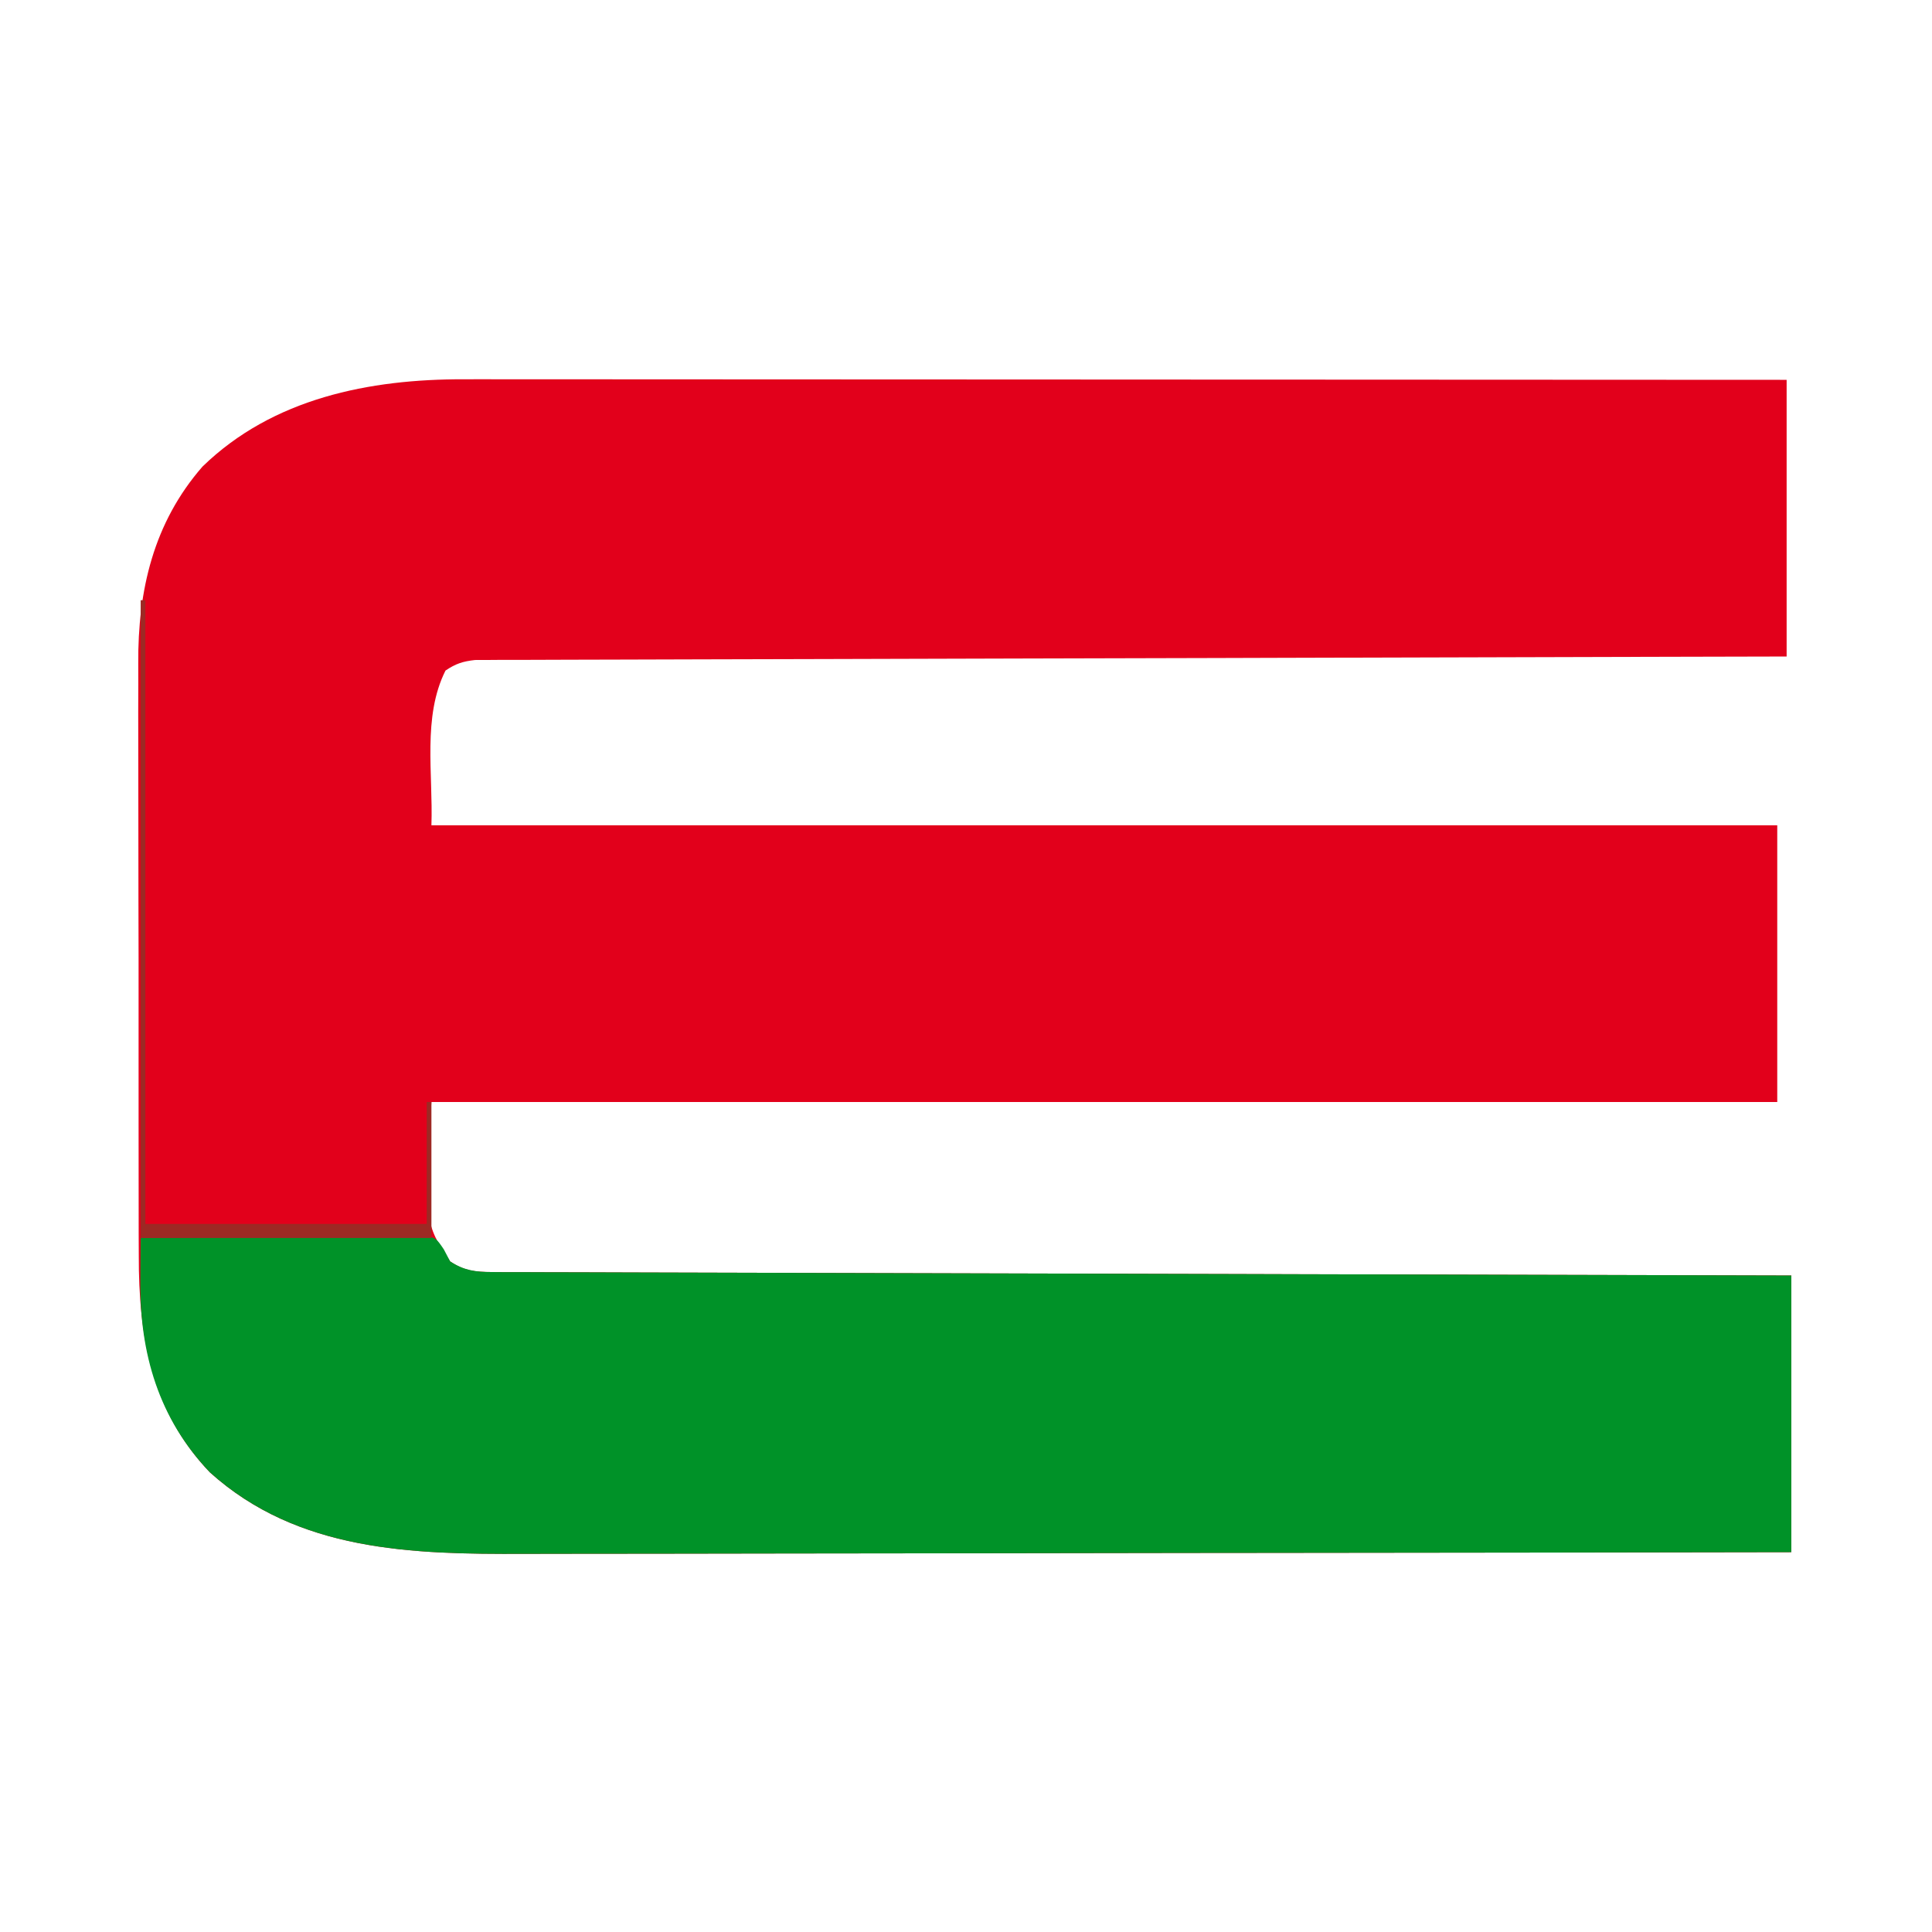 <svg xmlns="http://www.w3.org/2000/svg" version="1.1" xmlns:xlink="http://www.w3.org/1999/xlink" xmlns:svgjs="http://svgjs.dev/svgjs" width="412" height="412"><svg version="1.1" xmlns="http://www.w3.org/2000/svg" width="412" height="412">
<path d="M0 0 C1.207 -0.001 2.413 -0.002 3.656 -0.003 C6.992 -0.004 10.329 -0.001 13.665 0.004 C17.267 0.009 20.87 0.007 24.472 0.006 C30.71 0.006 36.947 0.009 43.185 0.015 C52.203 0.023 61.221 0.025 70.239 0.027 C84.871 0.029 99.503 0.035 114.135 0.045 C128.347 0.054 142.559 0.061 156.771 0.065 C157.647 0.066 158.524 0.066 159.427 0.066 C163.823 0.067 168.219 0.069 172.616 0.07 C209.076 0.08 245.537 0.099 281.997 0.12 C281.997 19.59 281.997 39.06 281.997 59.12 C273.475 59.14 264.954 59.16 256.174 59.18 C228.924 59.245 201.675 59.32 174.426 59.4 C170.195 59.413 165.964 59.425 161.733 59.438 C160.891 59.44 160.049 59.443 159.181 59.445 C145.533 59.485 131.884 59.518 118.236 59.548 C104.238 59.579 90.239 59.617 76.24 59.663 C67.599 59.691 58.957 59.713 50.316 59.728 C44.394 59.738 38.472 59.756 32.551 59.779 C29.132 59.793 25.713 59.803 22.294 59.804 C18.59 59.808 14.887 59.823 11.184 59.842 C10.098 59.84 9.012 59.838 7.894 59.836 C6.409 59.847 6.409 59.847 4.893 59.859 C3.61 59.862 3.61 59.862 2.302 59.865 C-0.298 60.153 -1.838 60.652 -4.003 62.12 C-8.943 72 -6.623 84.081 -7.003 95.12 C87.707 95.12 182.417 95.12 279.997 95.12 C279.997 114.59 279.997 134.06 279.997 154.12 C185.287 154.12 90.577 154.12 -7.003 154.12 C-8.458 179.944 -8.458 179.944 -3.003 188.12 C-0.057 190.15 2.364 190.373 5.893 190.382 C6.883 190.389 7.874 190.397 8.894 190.405 C9.98 190.403 11.065 190.401 12.184 190.399 C13.916 190.407 13.916 190.407 15.684 190.416 C18.89 190.43 22.096 190.436 25.302 190.437 C28.76 190.441 32.217 190.456 35.674 190.47 C41.665 190.492 47.655 190.507 53.645 190.517 C62.306 190.531 70.967 190.557 79.628 190.585 C93.679 190.631 107.731 190.667 121.782 190.698 C135.432 190.729 149.083 190.763 162.733 190.803 C163.574 190.805 164.416 190.808 165.283 190.81 C169.503 190.823 173.723 190.835 177.944 190.848 C212.961 190.951 247.979 191.039 282.997 191.12 C282.997 210.59 282.997 230.06 282.997 250.12 C245.688 250.186 208.379 250.242 171.07 250.273 C166.659 250.277 162.249 250.281 157.838 250.285 C156.96 250.286 156.082 250.287 155.177 250.287 C140.985 250.3 126.792 250.324 112.599 250.352 C98.021 250.38 83.444 250.396 68.867 250.403 C59.881 250.407 50.896 250.42 41.91 250.444 C35.738 250.46 29.565 250.465 23.393 250.461 C19.838 250.459 16.284 250.462 12.73 250.478 C-11.092 250.581 -35.475 250.013 -54.253 233.093 C-66.688 220.069 -69.467 204.126 -69.407 186.752 C-69.413 185.245 -69.42 183.739 -69.428 182.233 C-69.446 178.177 -69.445 174.122 -69.439 170.066 C-69.436 166.664 -69.442 163.262 -69.448 159.86 C-69.462 151.827 -69.461 143.794 -69.449 135.761 C-69.438 127.508 -69.452 119.256 -69.479 111.004 C-69.501 103.886 -69.507 96.768 -69.502 89.65 C-69.498 85.413 -69.5 81.176 -69.518 76.939 C-69.533 72.951 -69.529 68.964 -69.51 64.976 C-69.507 63.525 -69.51 62.073 -69.52 60.621 C-69.625 45.041 -66.28 30.597 -55.82 18.62 C-40.803 4.023 -20.201 -0.052 0 0 Z " fill="#E2001B" transform="translate(99.003,80.88)"></path>
<path d="M0 0 C8.162 -0.116 16.324 -0.205 24.487 -0.259 C28.277 -0.285 32.067 -0.321 35.857 -0.377 C39.514 -0.431 43.171 -0.461 46.828 -0.474 C48.224 -0.484 49.62 -0.502 51.015 -0.529 C52.969 -0.565 54.923 -0.567 56.876 -0.568 C58.545 -0.584 58.545 -0.584 60.248 -0.601 C63 0 63 0 64.633 2.41 C65.084 3.265 65.535 4.12 66 5 C69 6.931 71.368 7.252 74.896 7.262 C76.382 7.273 76.382 7.273 77.897 7.284 C78.983 7.282 80.068 7.28 81.187 7.278 C82.919 7.287 82.919 7.287 84.687 7.296 C87.893 7.31 91.099 7.315 94.305 7.317 C97.763 7.32 101.22 7.336 104.677 7.349 C110.668 7.372 116.658 7.387 122.648 7.397 C131.309 7.411 139.97 7.437 148.631 7.465 C162.682 7.51 176.734 7.547 190.785 7.578 C204.436 7.608 218.086 7.643 231.736 7.683 C232.578 7.685 233.419 7.688 234.286 7.69 C238.506 7.702 242.727 7.715 246.947 7.727 C281.965 7.831 316.982 7.919 352 8 C352 27.47 352 46.94 352 67 C314.691 67.066 277.382 67.122 240.073 67.153 C235.663 67.157 231.252 67.161 226.841 67.165 C225.963 67.166 225.085 67.166 224.181 67.167 C209.988 67.18 195.795 67.204 181.602 67.231 C167.025 67.26 152.447 67.276 137.87 67.282 C128.885 67.286 119.899 67.299 110.914 67.324 C104.741 67.34 98.568 67.344 92.396 67.341 C88.842 67.339 85.287 67.341 81.733 67.358 C57.911 67.461 33.528 66.893 14.75 49.973 C3.834 38.54 -0.241 24.548 -0.07 9.098 C-0.065 8.22 -0.06 7.343 -0.055 6.44 C-0.042 4.293 -0.022 2.146 0 0 Z " fill="#009228" transform="translate(30,264)"></path>
<path d="M0 0 C0.33 0 0.66 0 1 0 C1 43.89 1 87.78 1 133 C20.8 133 40.6 133 61 133 C61 124.42 61 115.84 61 107 C61.33 107 61.66 107 62 107 C62 116.57 62 126.14 62 136 C41.54 136 21.08 136 0 136 C0 91.12 0 46.24 0 0 Z " fill="#9D2924" transform="translate(30,128)"></path>
</svg><style>@media (prefers-color-scheme: light) { :root { filter: none; } }
@media (prefers-color-scheme: dark) { :root { filter: none; } }
</style></svg>